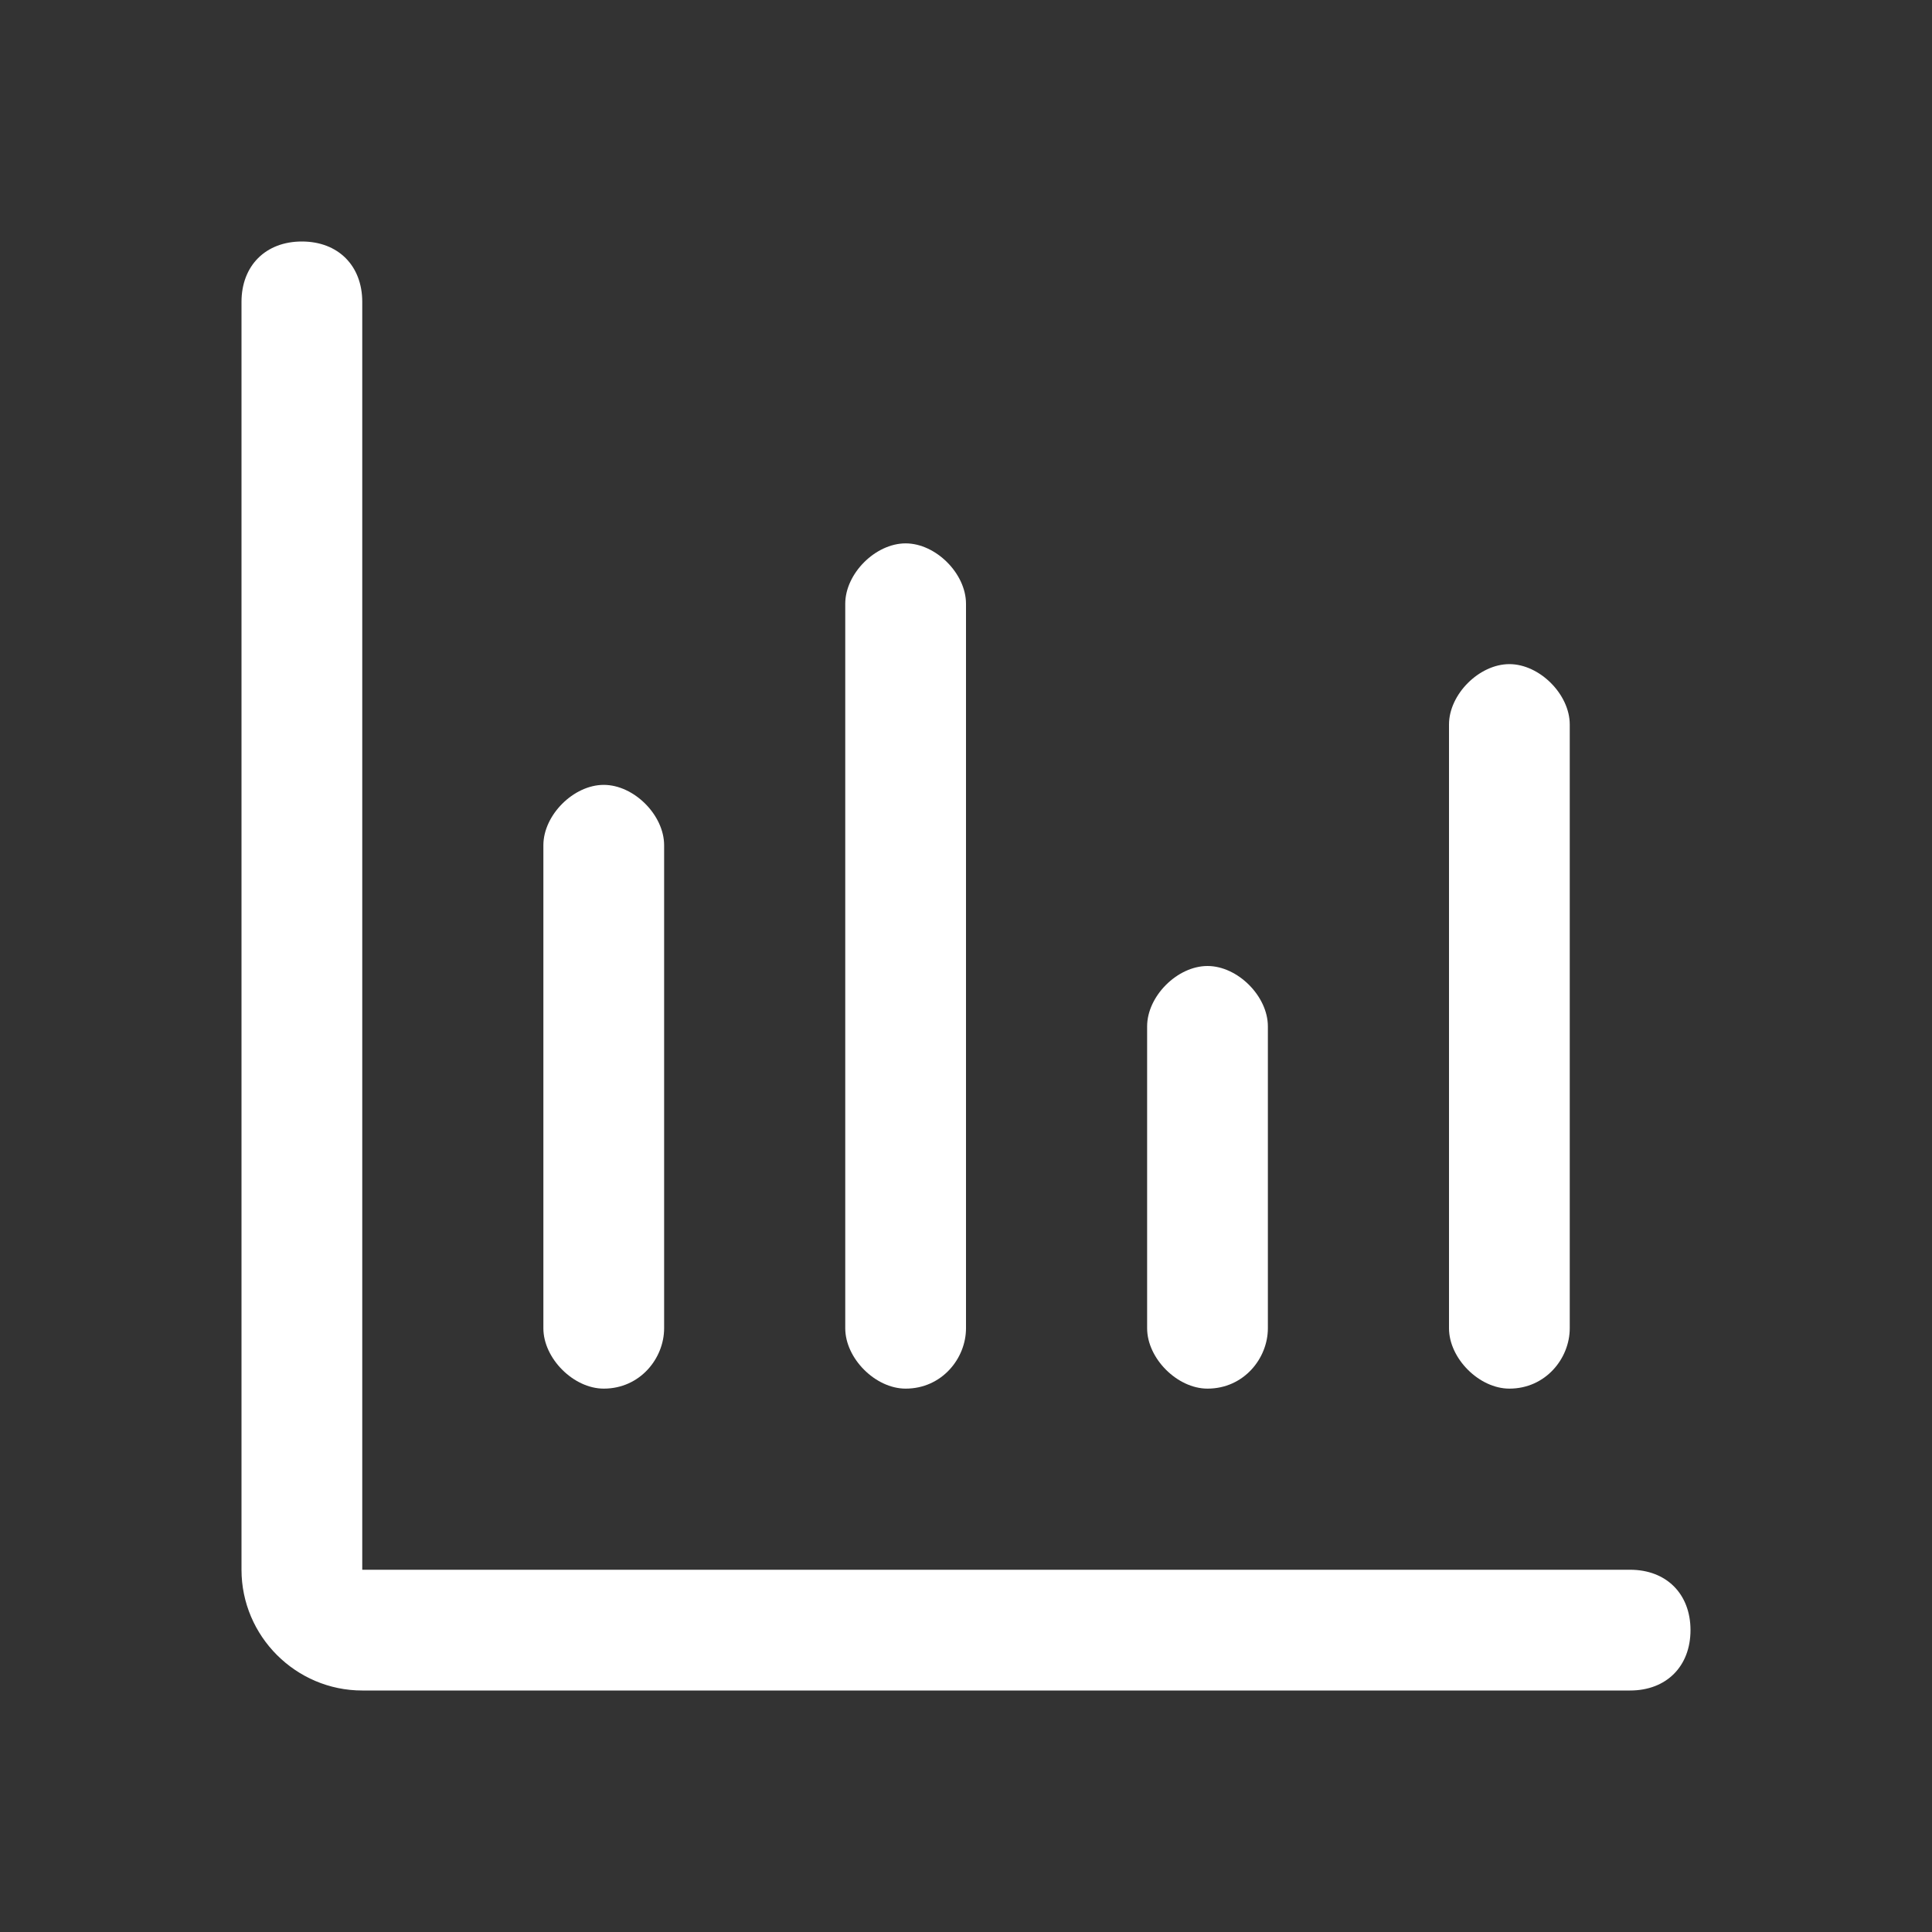 <?xml version="1.0" standalone="no"?><!DOCTYPE svg PUBLIC "-//W3C//DTD SVG 1.1//EN" "http://www.w3.org/Graphics/SVG/1.1/DTD/svg11.dtd"><svg t="1716682132995" class="icon" viewBox="0 0 1024 1024" version="1.1" xmlns="http://www.w3.org/2000/svg" p-id="18183" xmlns:xlink="http://www.w3.org/1999/xlink" width="32" height="32"><rect x="0" y="0" width="1024" height="1024" fill="#333333" stroke="none"/><path d="M864 832H192V160c0-19.2-12.8-32-32-32s-32 12.8-32 32v672c0 35.2 28.8 64 64 64h672c19.2 0 32-12.8 32-32s-12.8-32-32-32z" p-id="18184" fill="#ffffff"></path><path d="M320 416c-16 0-32 16-32 32v256c0 16 16 32 32 32 19.2 0 32-16 32-32v-256c0-16-16-32-32-32zM480 288c-16 0-32 16-32 32v384c0 16 16 32 32 32 19.2 0 32-16 32-32V320c0-16-16-32-32-32zM640 512c-16 0-32 16-32 32v160c0 16 16 32 32 32 19.2 0 32-16 32-32v-160c0-16-16-32-32-32zM800 352c-16 0-32 16-32 32v320c0 16 16 32 32 32 19.2 0 32-16 32-32V384c0-16-16-32-32-32z" p-id="18185" fill="#ffffff"></path></svg>